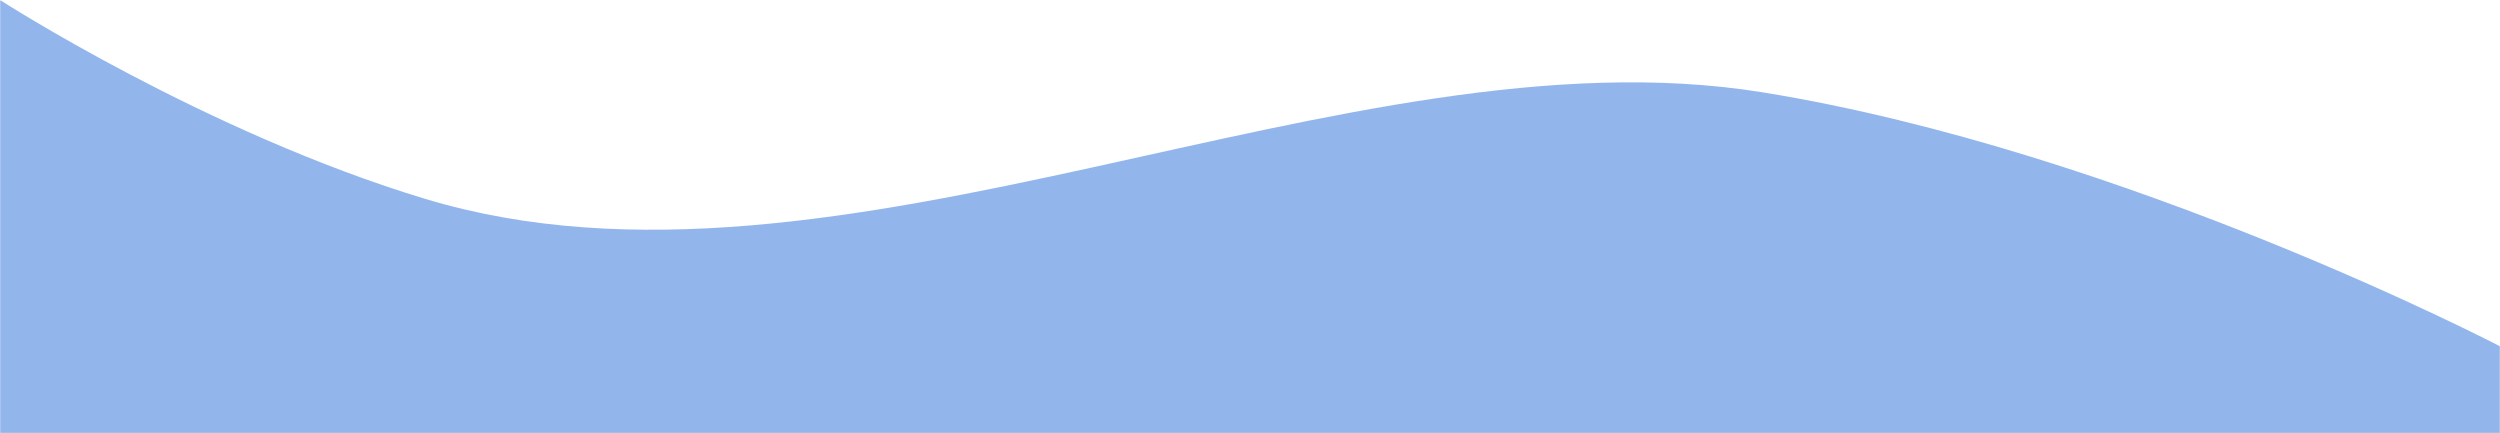 <svg width="1599" height="277" viewBox="0 0 1599 277" fill="none" xmlns="http://www.w3.org/2000/svg">
<mask id="mask0_23963_5646" style="mask-type:luminance" maskUnits="userSpaceOnUse" x="0" y="0" width="1599" height="277">
<path d="M1599 0H0V277H1599V0Z" fill="white"/>
</mask>
<g mask="url(#mask0_23963_5646)">
<path opacity="0.5" d="M272.058 127.229C131.593 84.843 0 0 0 0V1227.5C0 1227.5 359.888 1354.4 600.499 1315.82C781.604 1286.79 946.062 1228.07 1127 1265.5C1336.38 1308.82 1600 1411.5 1600 1411.5V222C1600 222 1359.66 96.532 1127 59C861.855 16.228 536.278 206.959 272.058 127.229Z" fill="#276ED8"/>
</g>
</svg>
